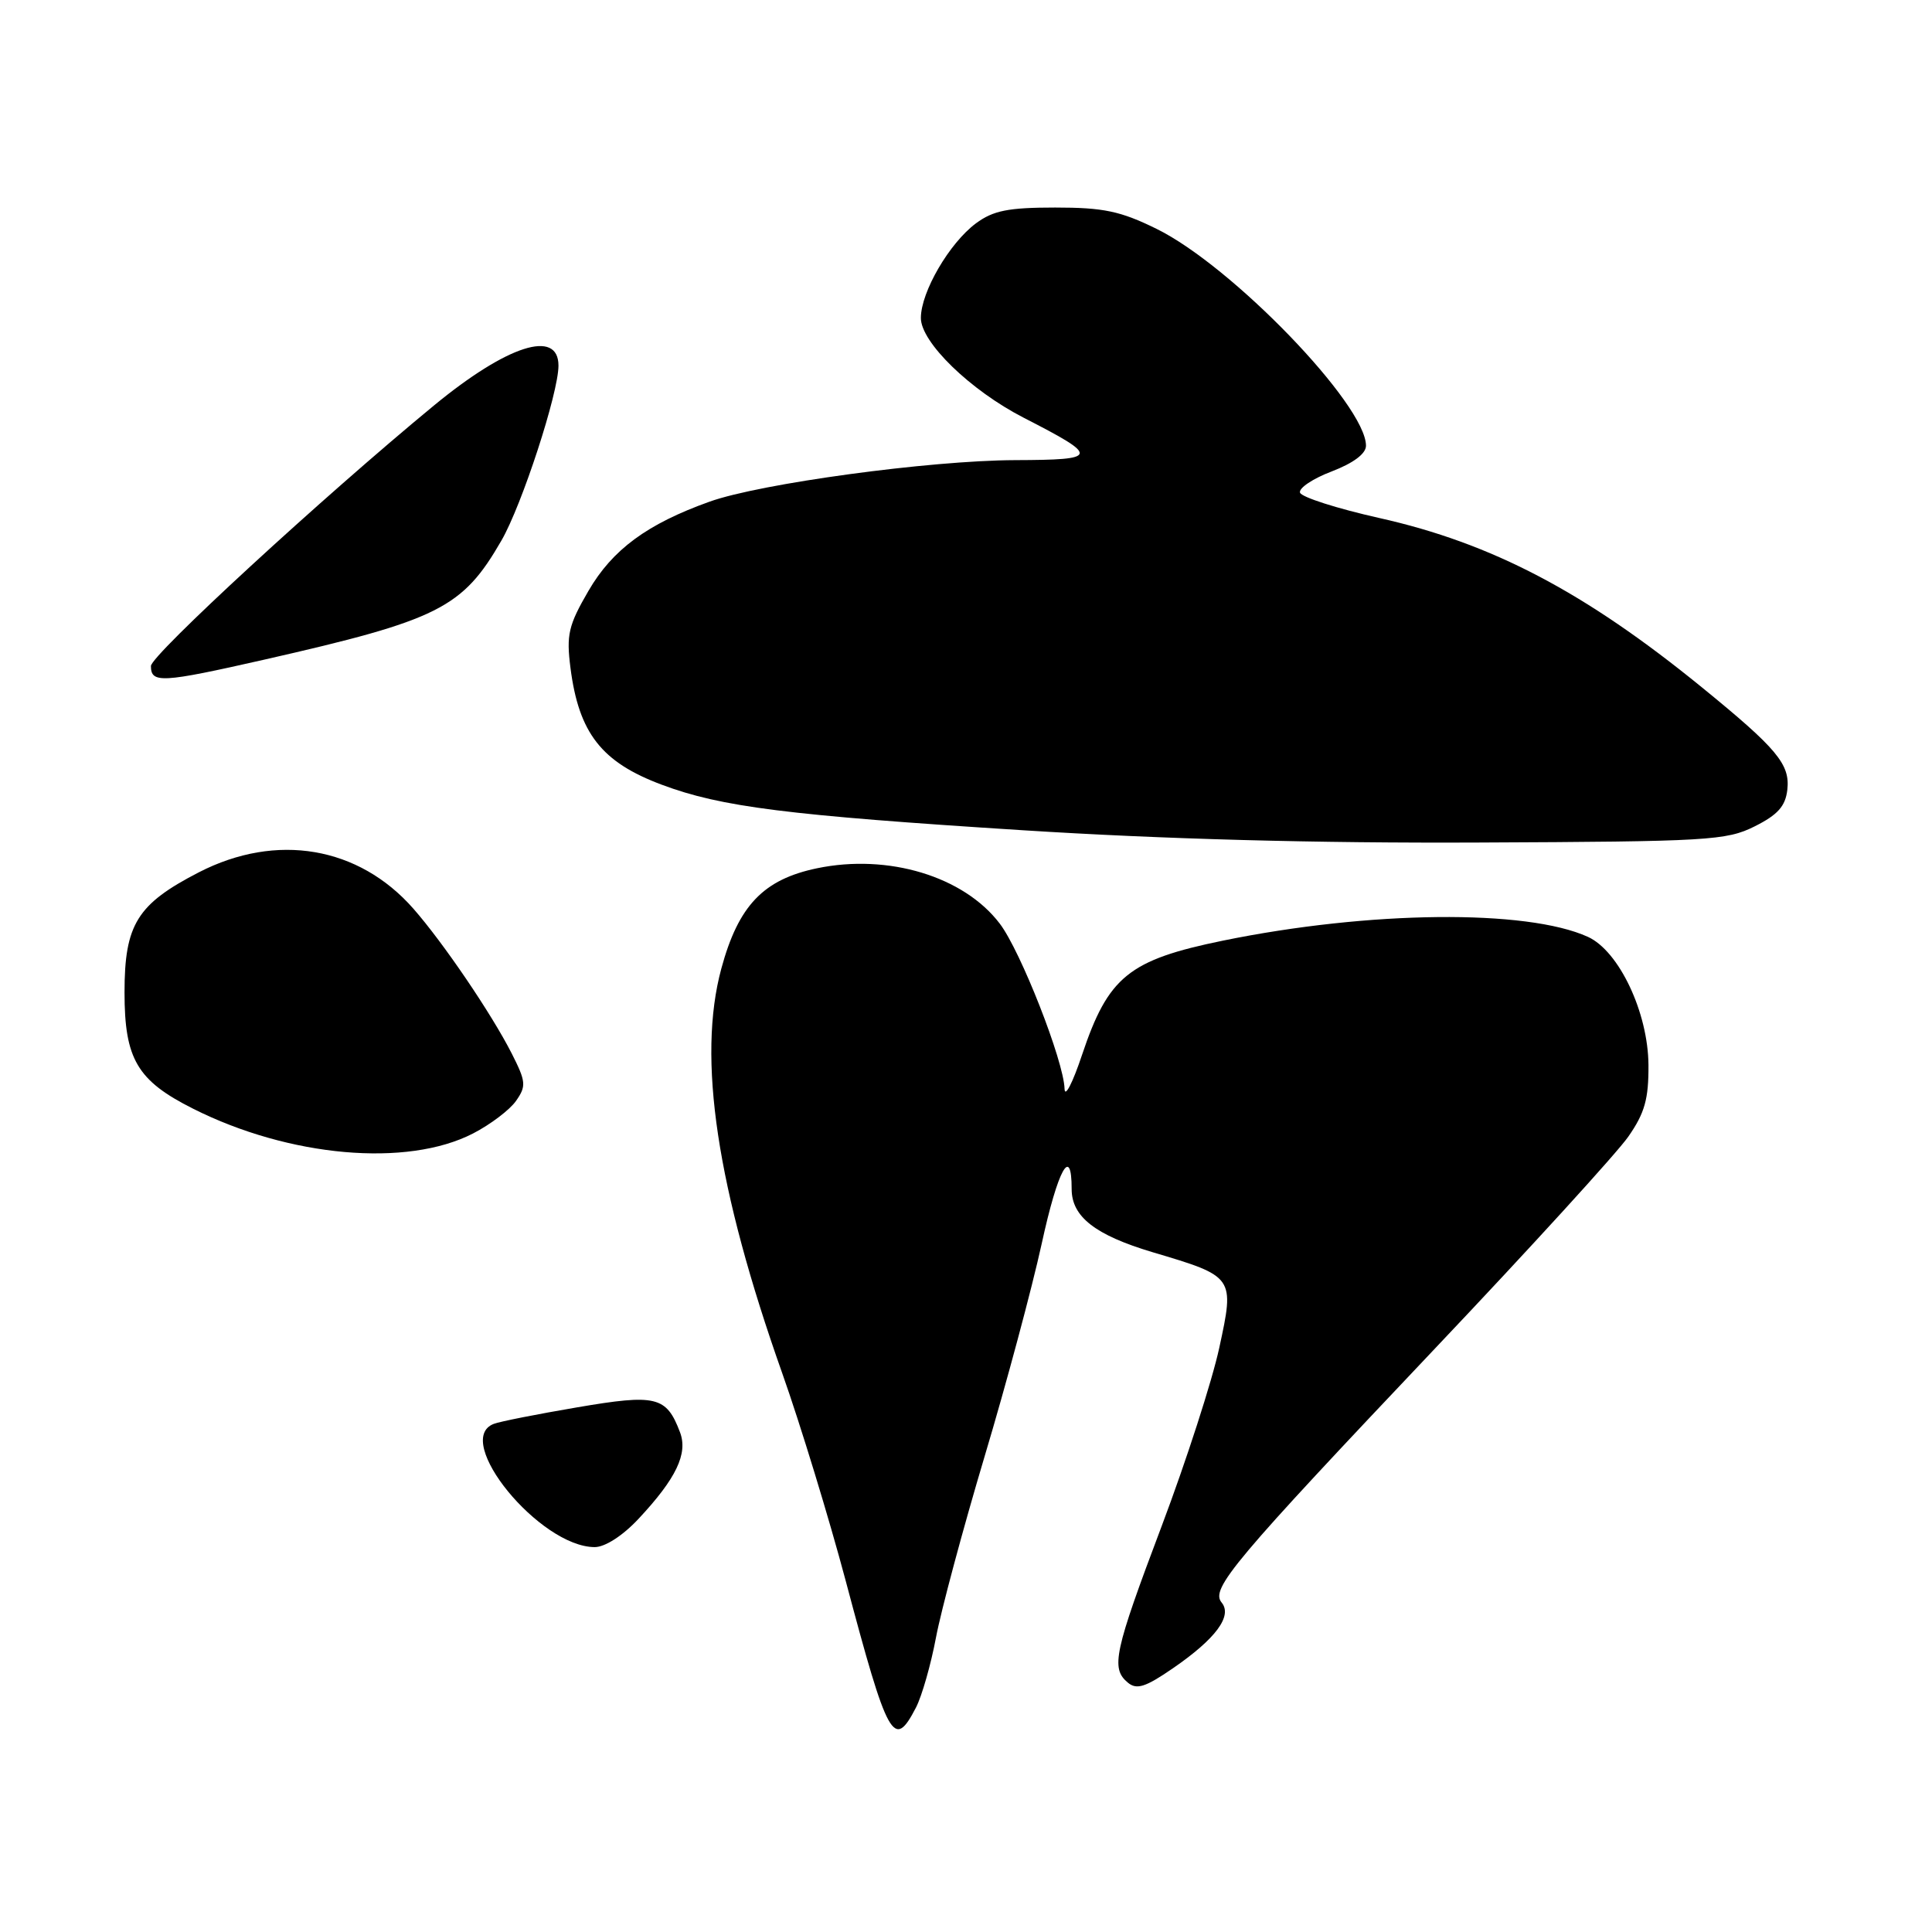 <?xml version="1.0" encoding="UTF-8" standalone="no"?>
<!DOCTYPE svg PUBLIC "-//W3C//DTD SVG 1.1//EN" "http://www.w3.org/Graphics/SVG/1.1/DTD/svg11.dtd" >
<svg xmlns="http://www.w3.org/2000/svg" xmlns:xlink="http://www.w3.org/1999/xlink" version="1.1" viewBox="0 0 256 256">
 <g >
 <path fill="currentColor"
d=" M 121.38 226.24 C 122.16 224.72 123.35 220.56 124.02 216.99 C 124.69 213.42 127.59 202.62 130.46 193.00 C 133.34 183.38 136.74 170.69 138.03 164.80 C 140.17 154.96 142.00 151.62 142.00 157.56 C 142.00 161.22 145.12 163.65 152.71 165.92 C 163.59 169.15 163.60 169.17 161.56 178.59 C 160.62 182.94 157.19 193.57 153.93 202.21 C 147.62 218.92 147.16 221.06 149.45 222.96 C 150.62 223.93 151.78 223.56 155.41 221.06 C 161.10 217.15 163.34 214.12 161.87 212.34 C 160.36 210.53 163.41 206.91 190.26 178.56 C 202.80 165.33 214.27 152.75 215.76 150.61 C 217.94 147.48 218.46 145.62 218.43 141.11 C 218.38 134.16 214.53 126.02 210.41 124.14 C 202.31 120.45 181.45 120.67 162.04 124.64 C 149.56 127.20 146.85 129.40 143.37 139.79 C 142.14 143.48 141.10 145.50 141.06 144.28 C 140.96 140.60 135.23 125.99 132.47 122.38 C 127.71 116.12 117.69 113.09 108.26 115.05 C 101.15 116.53 97.84 120.00 95.58 128.34 C 92.37 140.20 94.96 157.41 103.64 181.93 C 106.06 188.76 109.84 201.14 112.05 209.43 C 117.67 230.57 118.43 231.94 121.38 226.24 Z  M 84.61 201.25 C 89.61 195.90 91.18 192.61 90.10 189.77 C 88.30 185.02 86.96 184.69 76.48 186.48 C 71.19 187.38 66.22 188.36 65.43 188.67 C 59.90 190.79 71.53 204.98 78.80 205.00 C 80.17 205.00 82.52 203.49 84.61 201.25 Z  M 62.68 150.19 C 64.99 149.00 67.55 147.06 68.38 145.87 C 69.75 143.91 69.70 143.33 67.81 139.60 C 65.12 134.31 58.73 124.91 54.78 120.41 C 47.53 112.15 36.64 110.30 26.36 115.58 C 18.17 119.80 16.50 122.49 16.50 131.50 C 16.50 140.34 18.18 143.19 25.59 146.91 C 38.33 153.32 53.94 154.70 62.68 150.19 Z  M 232.50 109.50 C 235.56 107.97 236.58 106.83 236.83 104.65 C 237.21 101.27 235.49 99.21 225.50 91.07 C 210.00 78.44 197.69 71.98 182.77 68.64 C 177.19 67.39 172.46 65.88 172.26 65.28 C 172.06 64.69 173.95 63.42 176.45 62.47 C 179.34 61.36 181.00 60.12 181.00 59.06 C 181.00 53.62 163.23 35.22 153.24 30.32 C 148.46 27.97 146.22 27.50 139.82 27.50 C 133.60 27.50 131.61 27.90 129.32 29.59 C 125.80 32.21 122.04 38.65 122.02 42.12 C 122.00 45.34 128.58 51.73 135.66 55.36 C 145.76 60.54 145.68 60.93 134.50 60.97 C 123.21 61.01 100.77 64.06 94.03 66.47 C 85.75 69.43 81.15 72.82 77.97 78.30 C 75.32 82.86 75.03 84.11 75.59 88.50 C 76.70 97.15 79.71 101.00 87.69 103.98 C 95.55 106.93 104.34 108.03 135.50 110.01 C 154.04 111.19 174.48 111.74 196.00 111.64 C 226.34 111.51 228.77 111.37 232.50 109.50 Z  M 35.00 87.41 C 58.15 82.15 61.28 80.58 66.45 71.61 C 69.17 66.89 74.00 52.08 74.00 48.45 C 74.00 43.56 67.22 45.73 57.50 53.73 C 42.78 65.86 20.00 86.82 20.00 88.25 C 20.00 90.57 21.41 90.49 35.00 87.41 Z "/>
</g>
</svg>